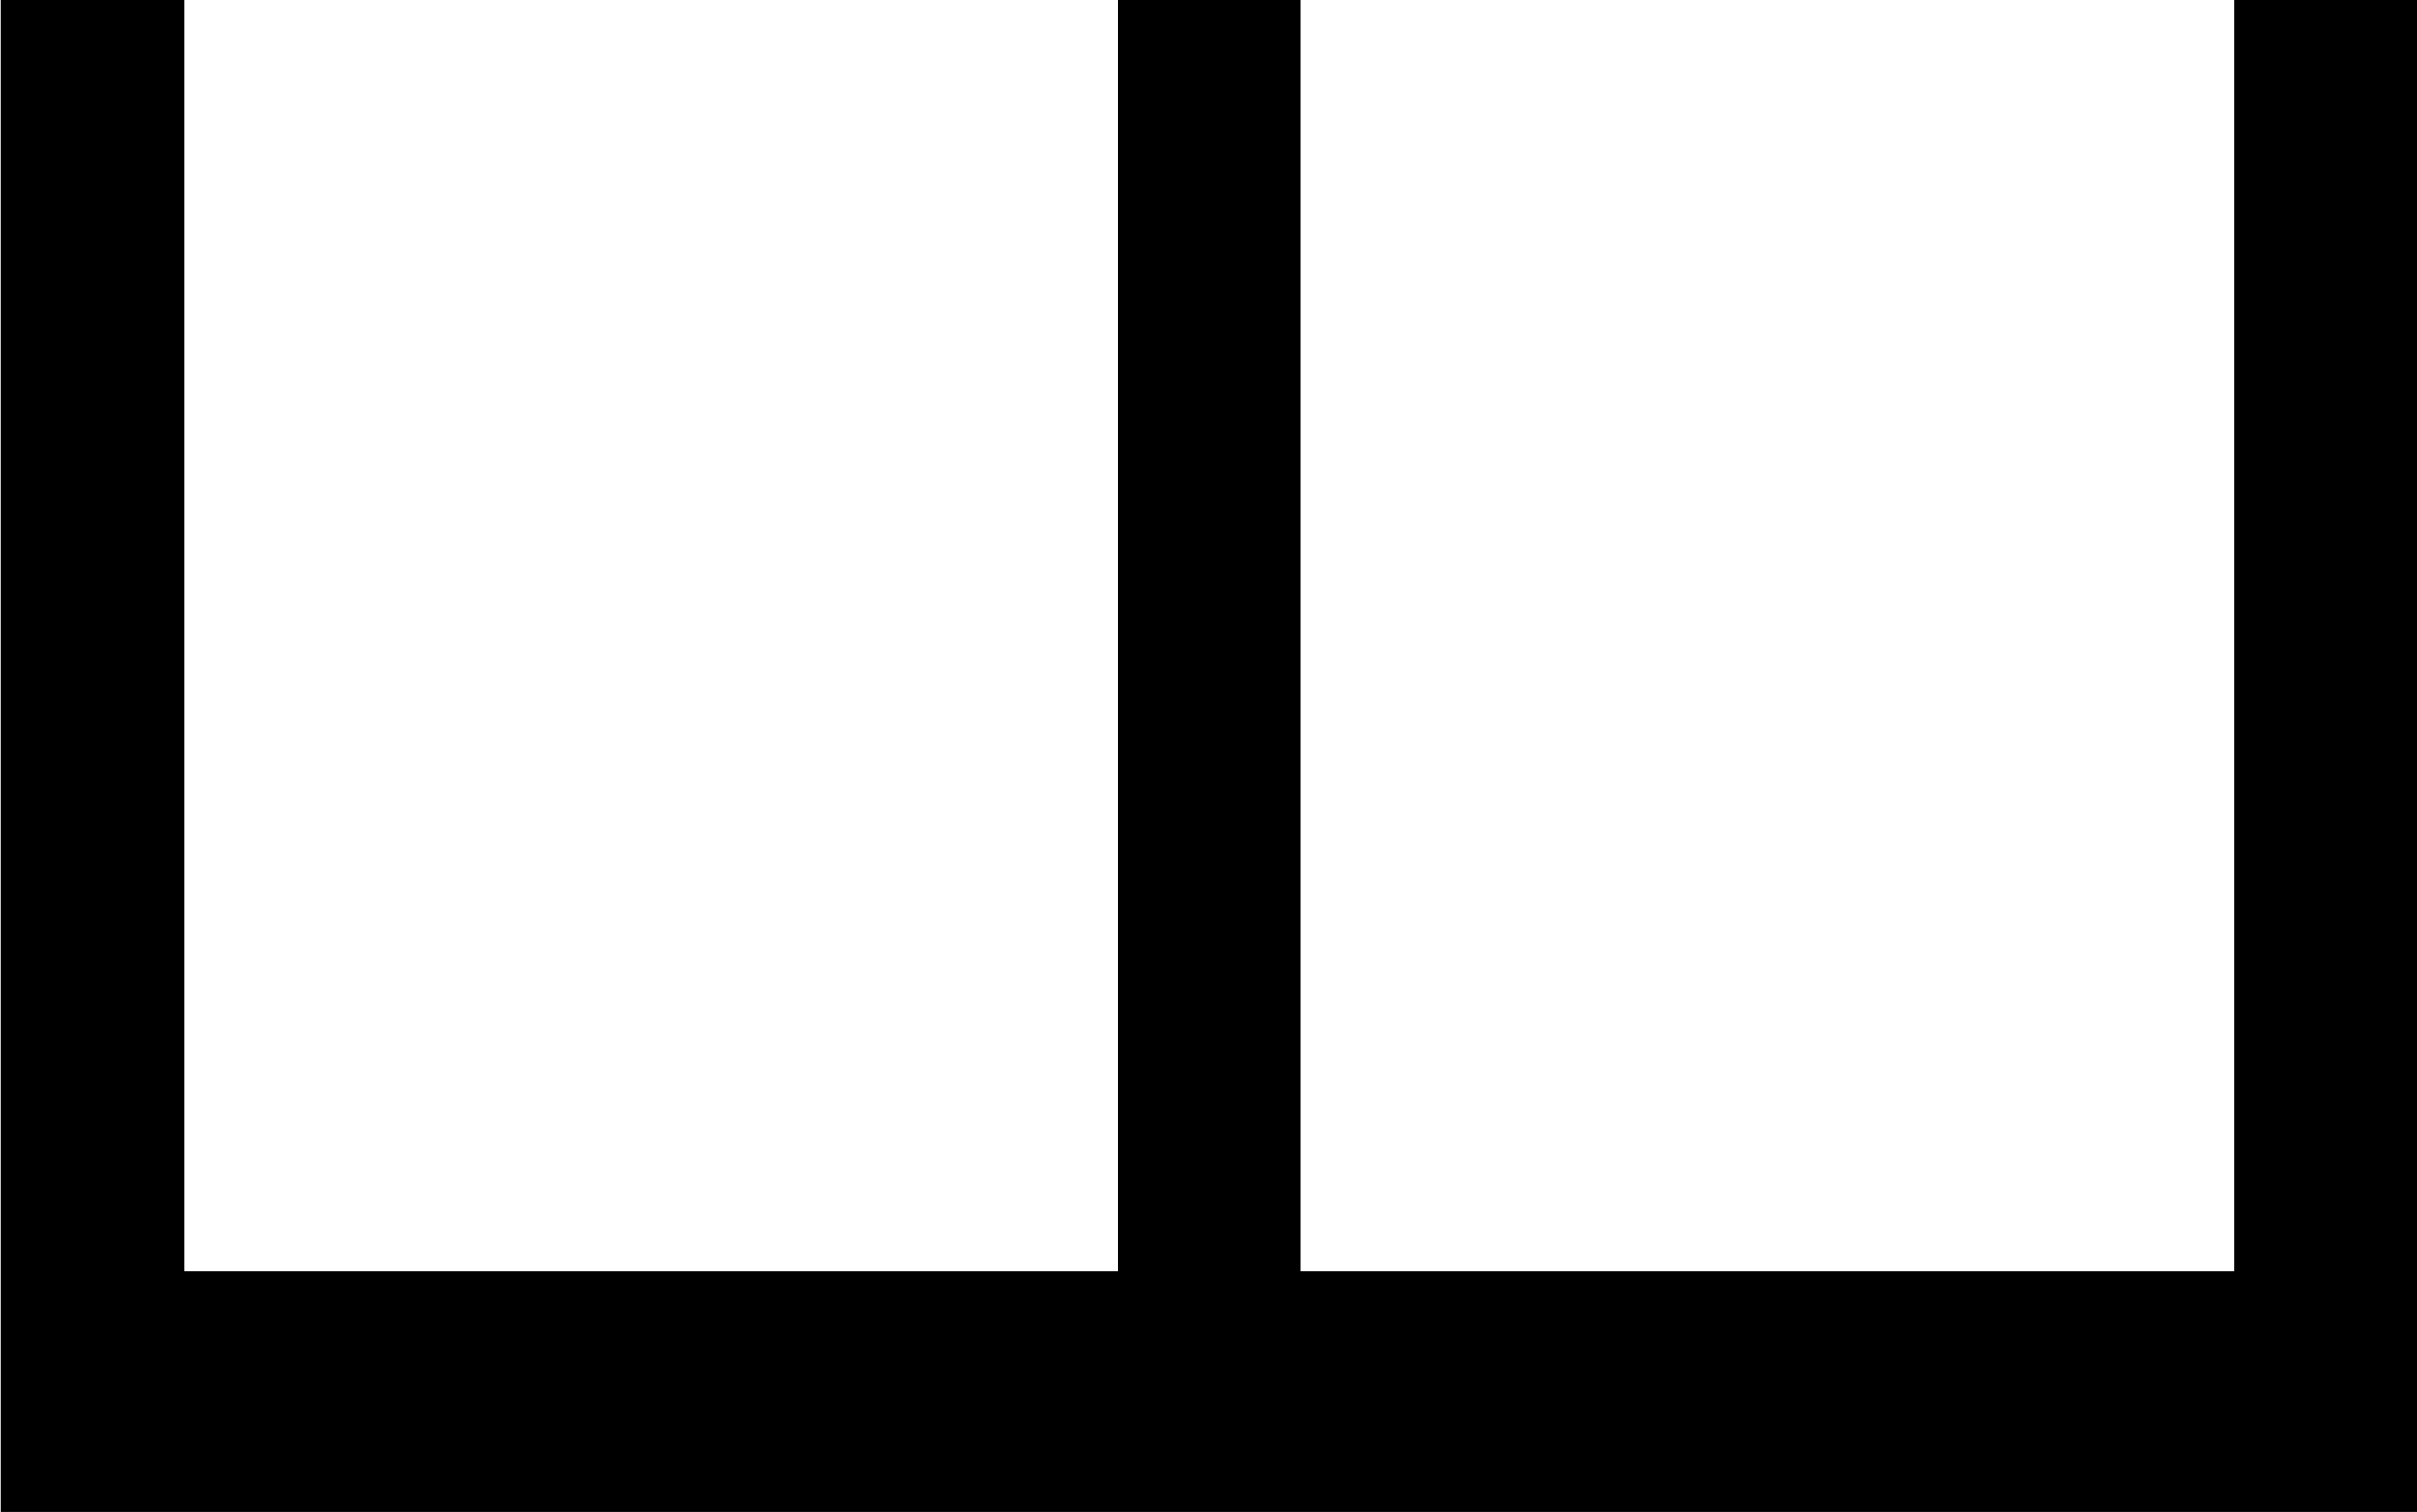 <?xml version="1.0" encoding="UTF-8"?>
<svg fill="#000000" version="1.1" viewBox="0 0 6.594 4.125" xmlns="http://www.w3.org/2000/svg" xmlns:xlink="http://www.w3.org/1999/xlink">
<defs>
<g id="a">
<path d="m7.234 0v-4.125h-0.5v3.469h-2.547v-3.469h-0.5v3.469h-2.547v-3.469h-0.5v4.125z"/>
</g>
</defs>
<g transform="translate(-149.35 -130.64)">
<use x="148.712" y="134.765" xlink:href="#a"/>
</g>
</svg>
